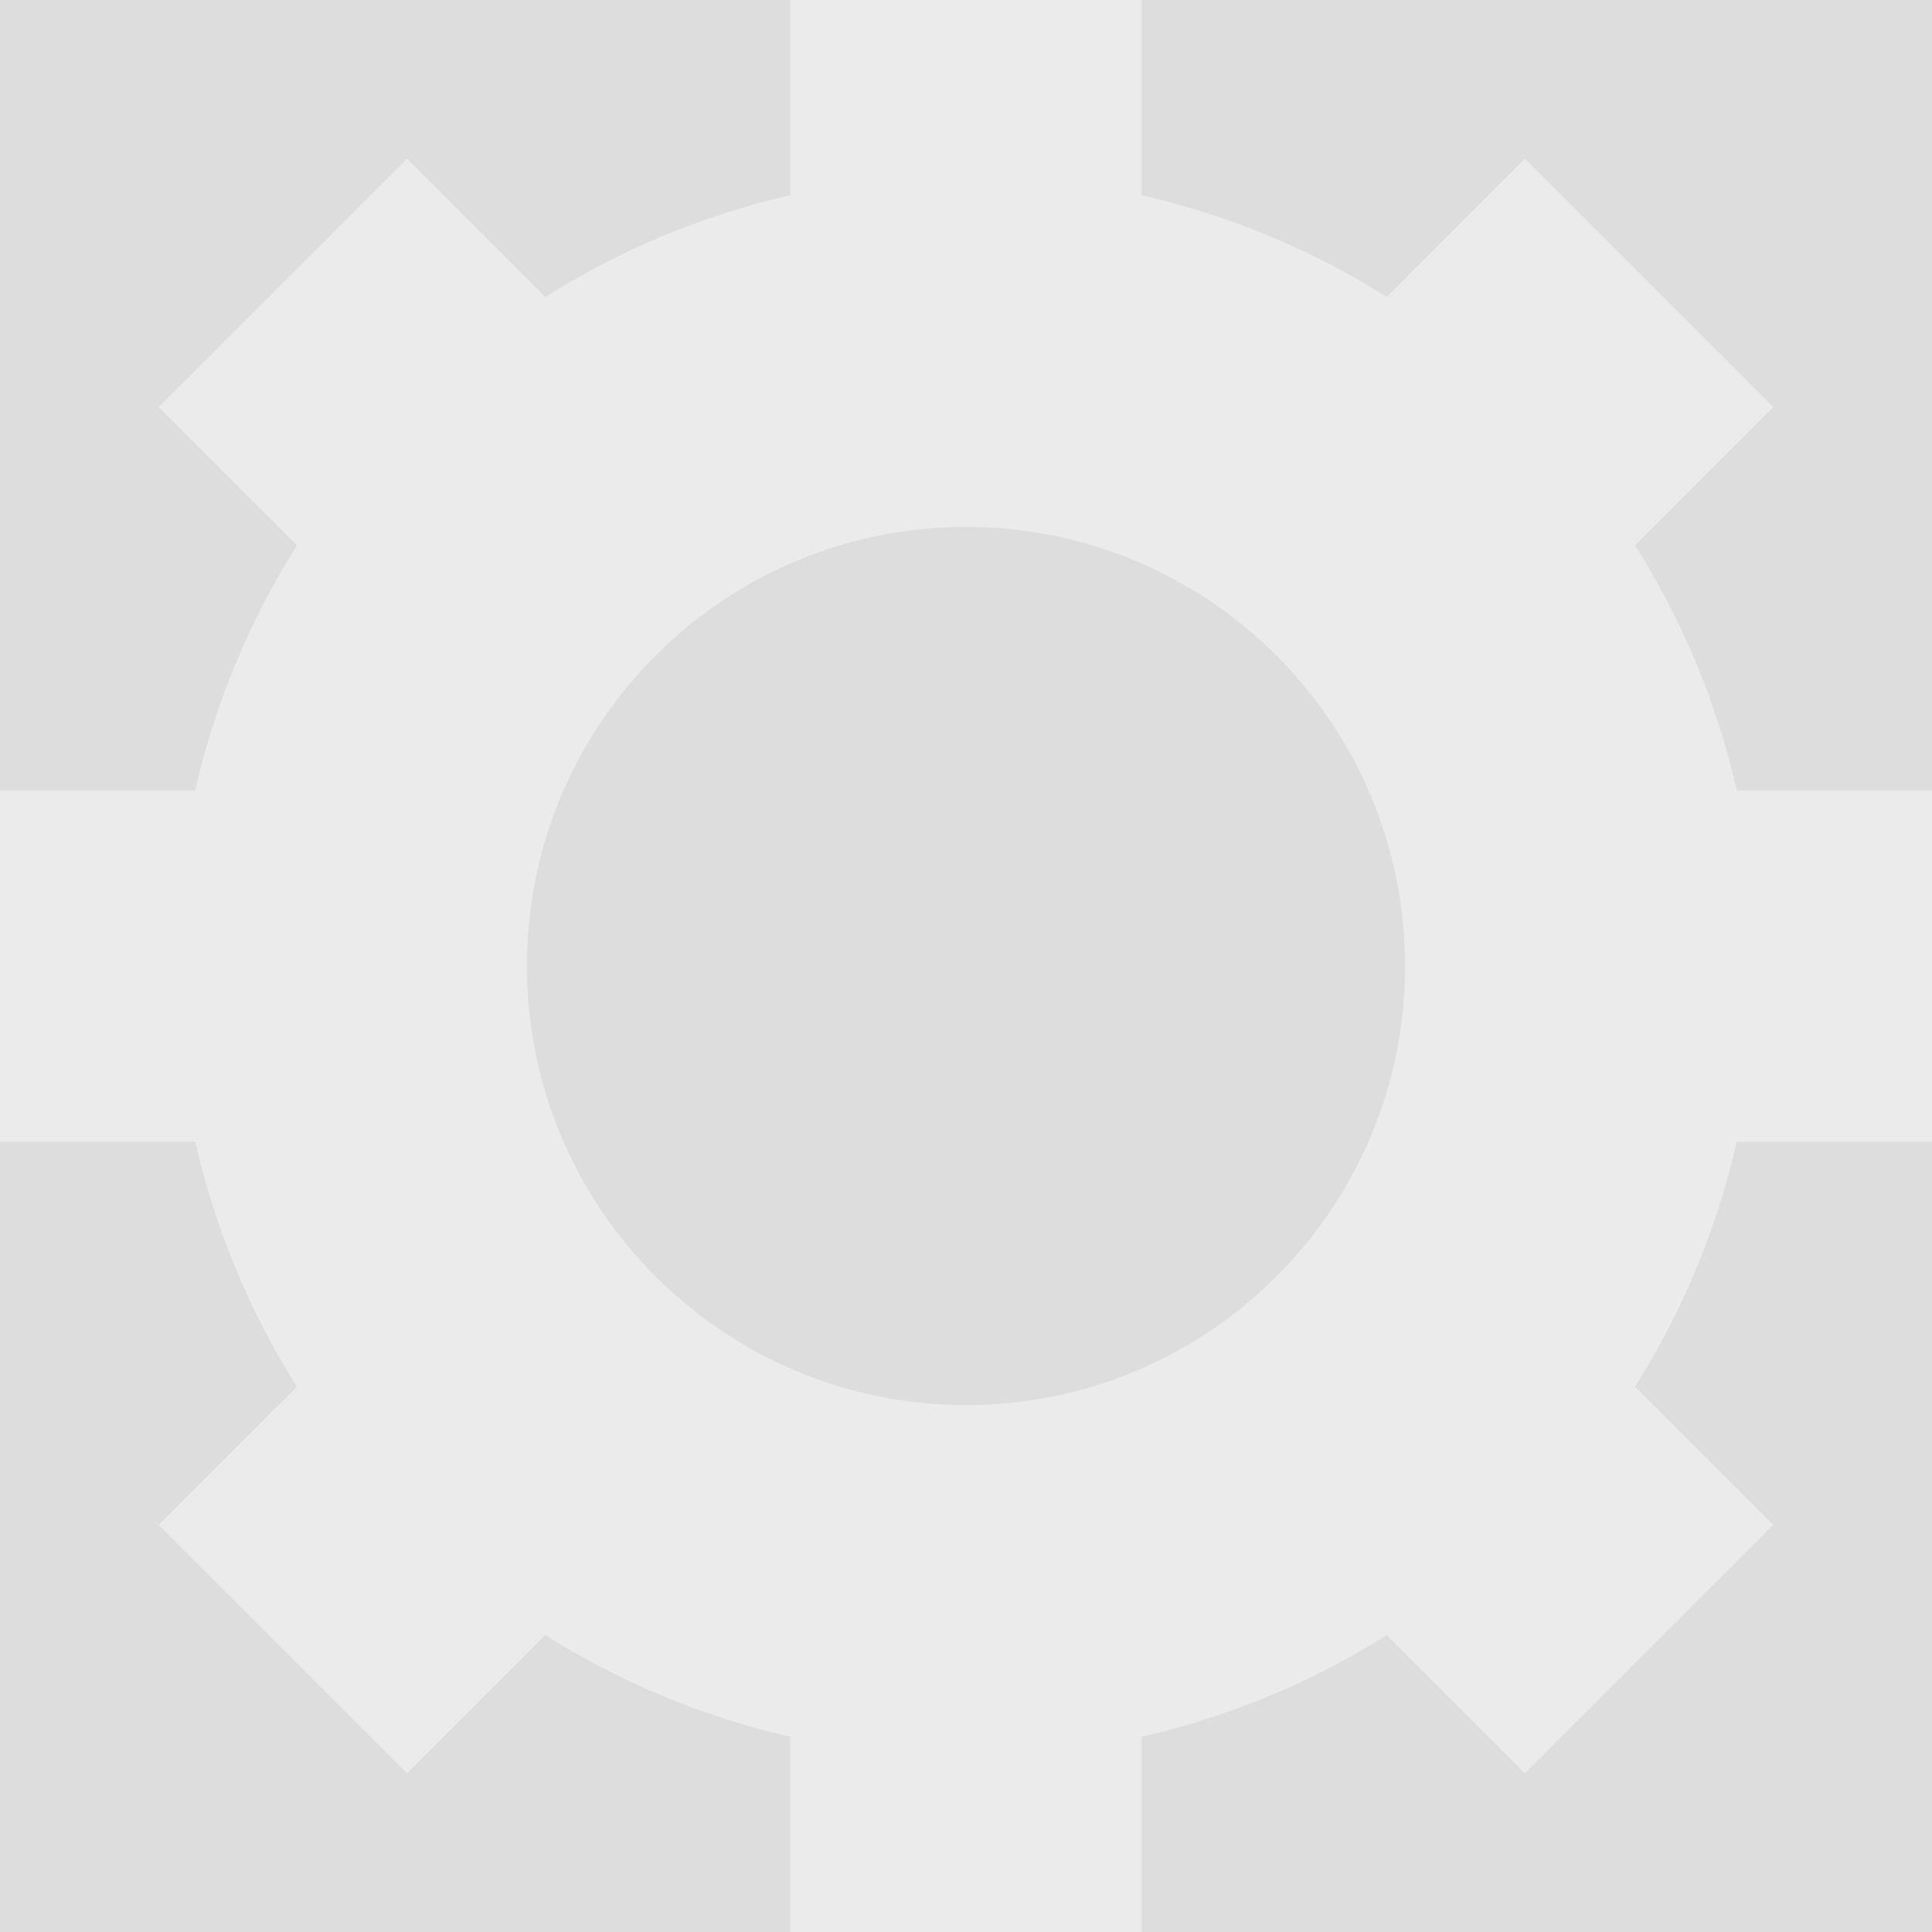 <?xml version="1.0" standalone="no"?><!-- Generator: Gravit.io --><svg xmlns="http://www.w3.org/2000/svg" xmlns:xlink="http://www.w3.org/1999/xlink" style="isolation:isolate" viewBox="0 0 220 220" width="220" height="220"><rect x="0" y="0" width="220" height="220" fill="#333333" stroke="none"/><defs><clipPath id="_clipPath_EsG1d7pUcEhxqvG69XZKlKKNzulCvzip"><rect width="220" height="220"/></clipPath></defs><g clip-path="url(#_clipPath_EsG1d7pUcEhxqvG69XZKlKKNzulCvzip)"><rect width="220" height="220" style="fill:rgb(221,221,221)"/><path d=" M 110 200 C 60.328 200 20 159.672 20 110 C 20 60.328 60.328 20 110 20 L 110 60 C 82.404 60 60 82.404 60 110 C 60 137.596 82.404 160 110 160 L 110 200 Z " fill="rgb(235,235,235)"/><path d=" M 110 200 C 159.672 200 200 159.672 200 110 C 200 60.328 159.672 20 110 20 L 110 60 C 137.596 60 160 82.404 160 110 C 160 137.596 137.596 160 110 160 L 110 200 Z " fill="rgb(235,235,235)"/><path d=" M 90 30 L 90 0 L 130 0 L 130 30 L 90 30 Z " fill="rgb(235,235,235)"/><path d=" M 152.426 39.289 L 173.64 18.076 L 201.924 46.36 L 180.711 67.574 L 152.426 39.289 Z " fill="rgb(235,235,235)"/><path d=" M 190 90 L 220 90 L 220 130 L 190 130 L 190 90 Z " fill="rgb(235,235,235)"/><path d=" M 180.711 152.426 L 201.924 173.64 L 173.64 201.924 L 152.426 180.711 L 180.711 152.426 Z " fill="rgb(235,235,235)"/><path d=" M 130 190 L 130 220 L 90 220 L 90 190 L 130 190 Z " fill="rgb(235,235,235)"/><path d=" M 67.574 180.711 L 46.36 201.924 L 18.076 173.64 L 39.289 152.426 L 67.574 180.711 Z " fill="rgb(235,235,235)"/><path d=" M 30 130 L 0 130 L 0 90 L 30 90 L 30 130 Z " fill="rgb(235,235,235)"/><path d=" M 39.289 67.574 L 18.076 46.36 L 46.36 18.076 L 67.574 39.289 L 39.289 67.574 Z " fill="rgb(235,235,235)"/></g></svg>